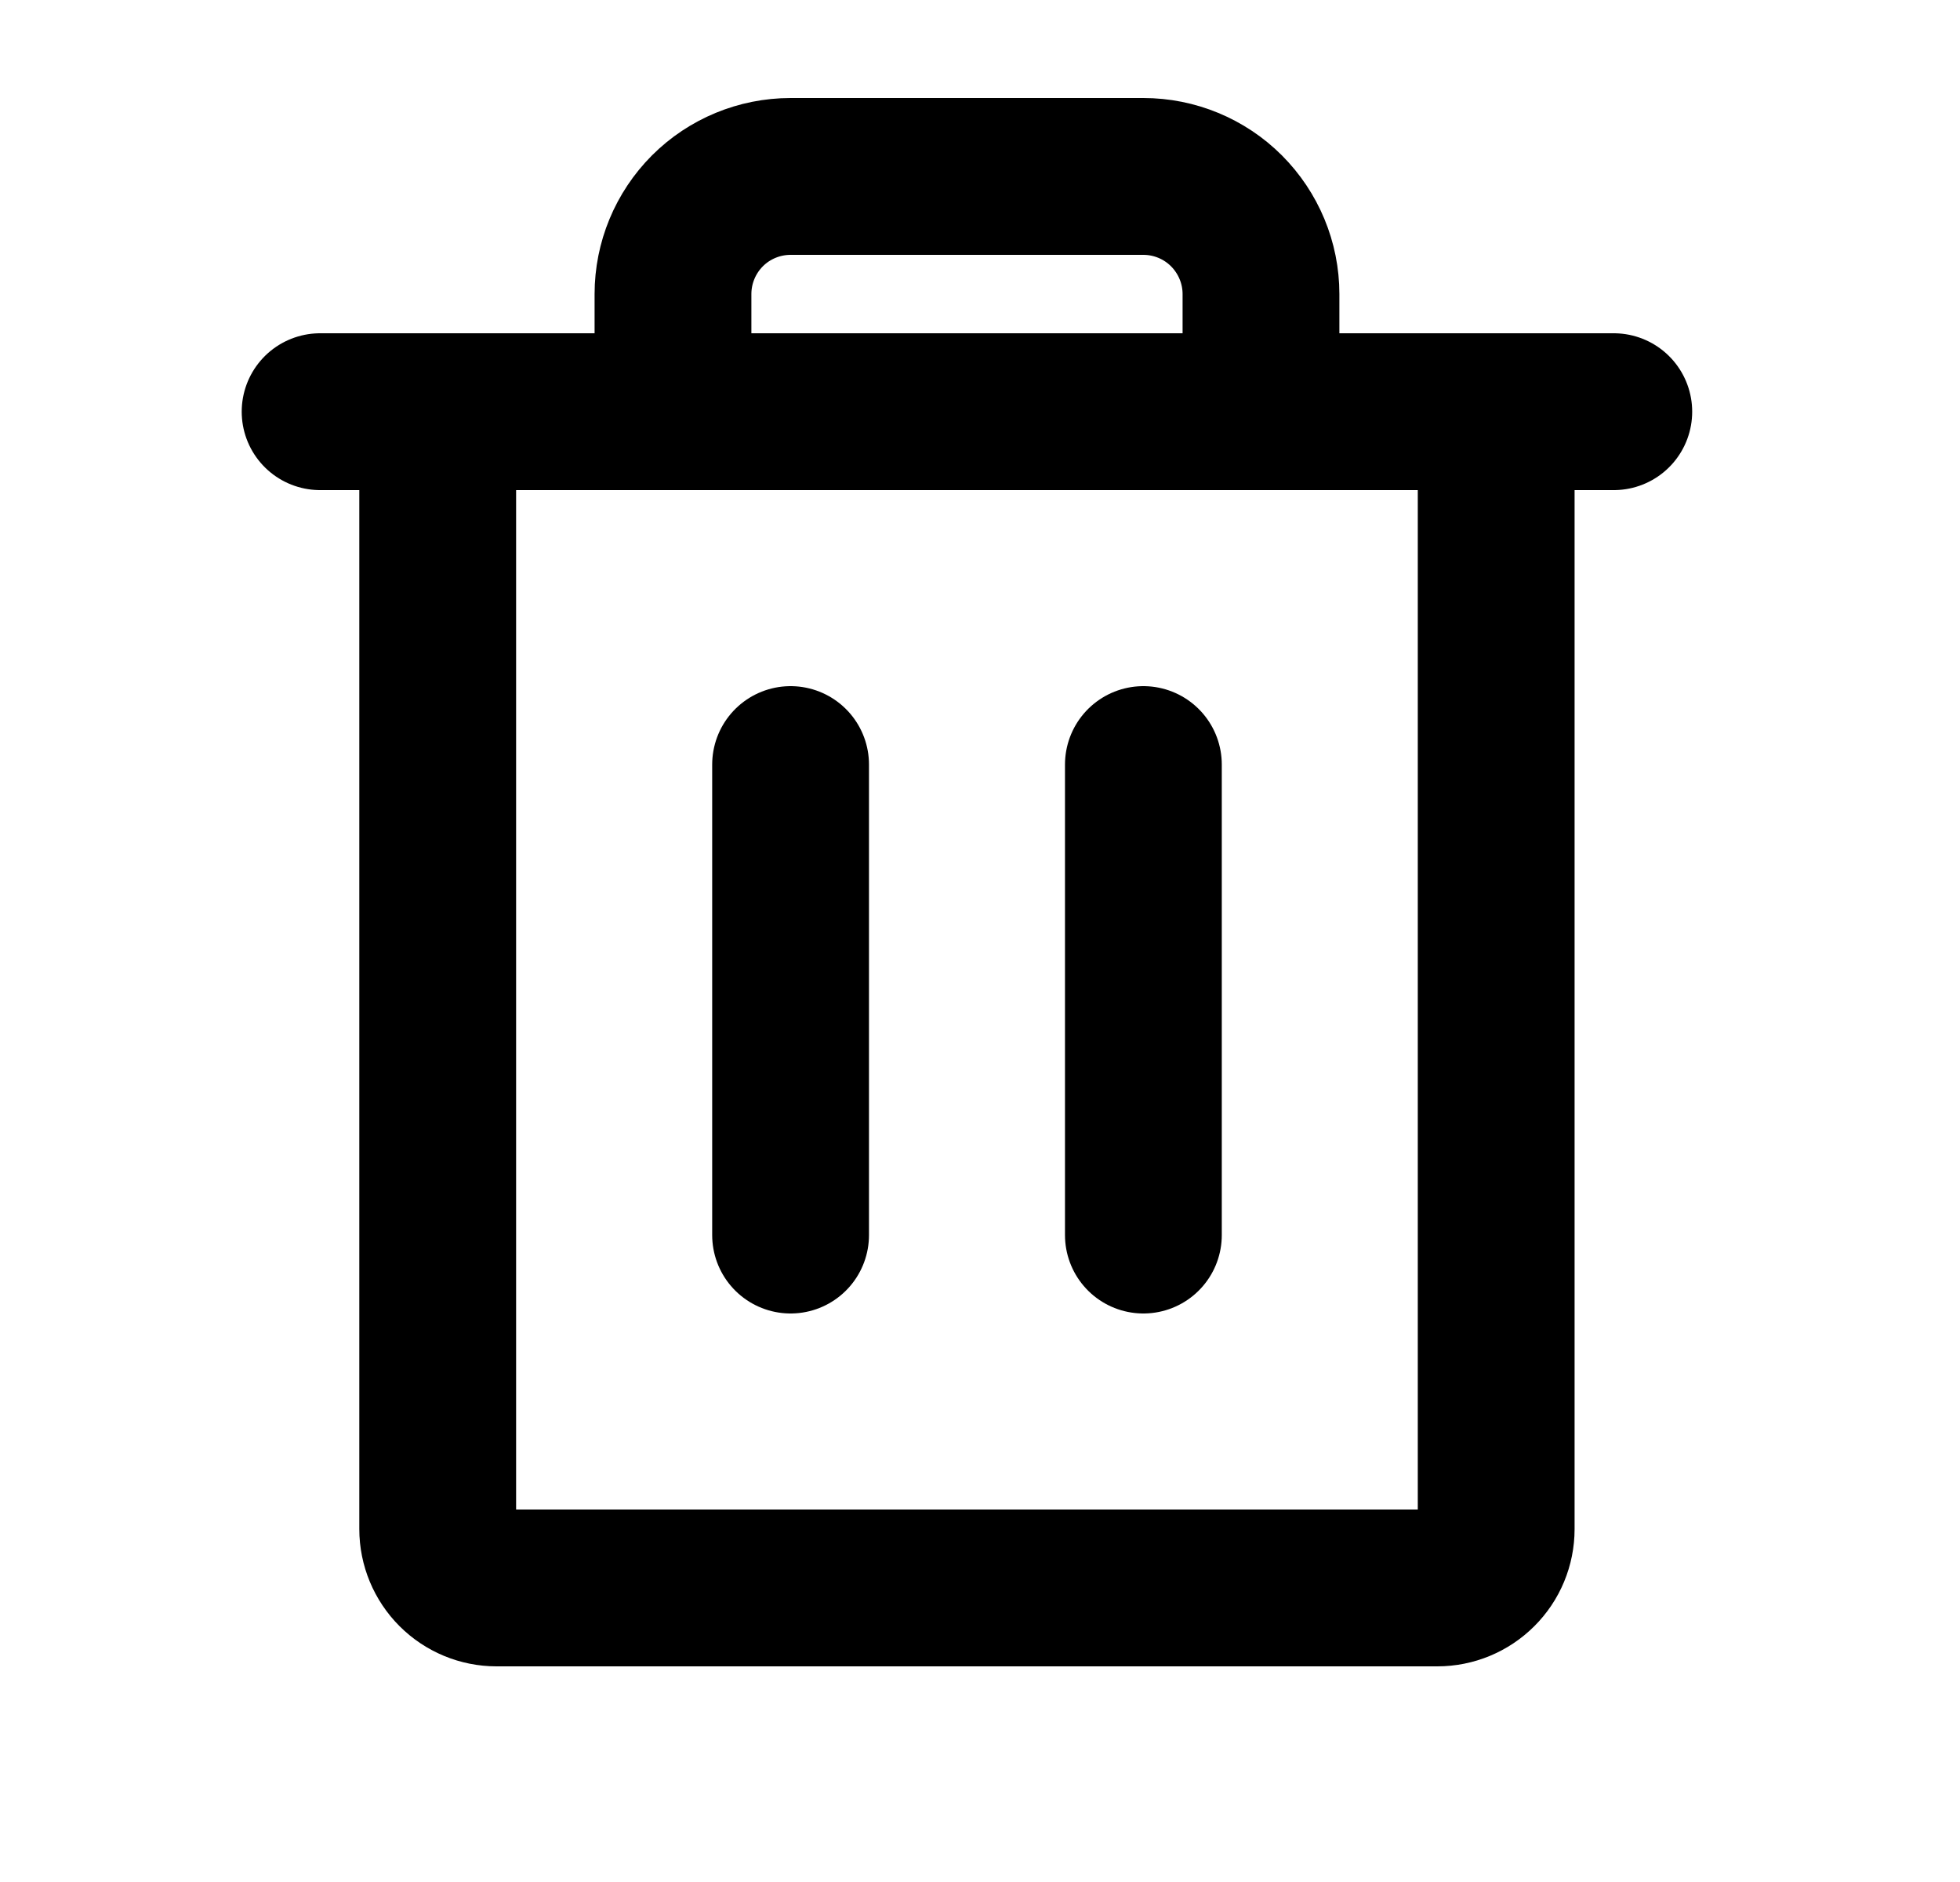 <svg width="25" height="24" viewBox="0 0 25 24" fill="none" xmlns="http://www.w3.org/2000/svg">
<g clip-path="url(#clip0_127_4149)">
<path d="M20.584 5.25H4.083" stroke="black" stroke-width="2" stroke-linecap="round" stroke-linejoin="round"/>
<path d="M10.084 9.75V15.75" stroke="black" stroke-width="2" stroke-linecap="round" stroke-linejoin="round"/>
<path d="M14.584 9.75V15.75" stroke="black" stroke-width="2" stroke-linecap="round" stroke-linejoin="round"/>
<path d="M19.084 5.25V19.5C19.084 19.699 19.005 19.89 18.864 20.03C18.723 20.171 18.532 20.25 18.334 20.25H6.333C6.135 20.25 5.944 20.171 5.803 20.03C5.663 19.89 5.583 19.699 5.583 19.5V5.25" stroke="black" stroke-width="2" stroke-linecap="round" stroke-linejoin="round"/>
<path d="M16.084 5.25V3.75C16.084 3.352 15.925 2.971 15.644 2.689C15.363 2.408 14.981 2.25 14.584 2.25H10.084C9.686 2.25 9.304 2.408 9.023 2.689C8.742 2.971 8.584 3.352 8.584 3.75V5.25" stroke="black" stroke-width="2" stroke-linecap="round" stroke-linejoin="round"/>
</g>
<defs>
<clipPath id="clip0_127_4149">
<rect width="24" height="24" fill="white" transform="translate(0.333)"/>
</clipPath>
</defs>
</svg>
